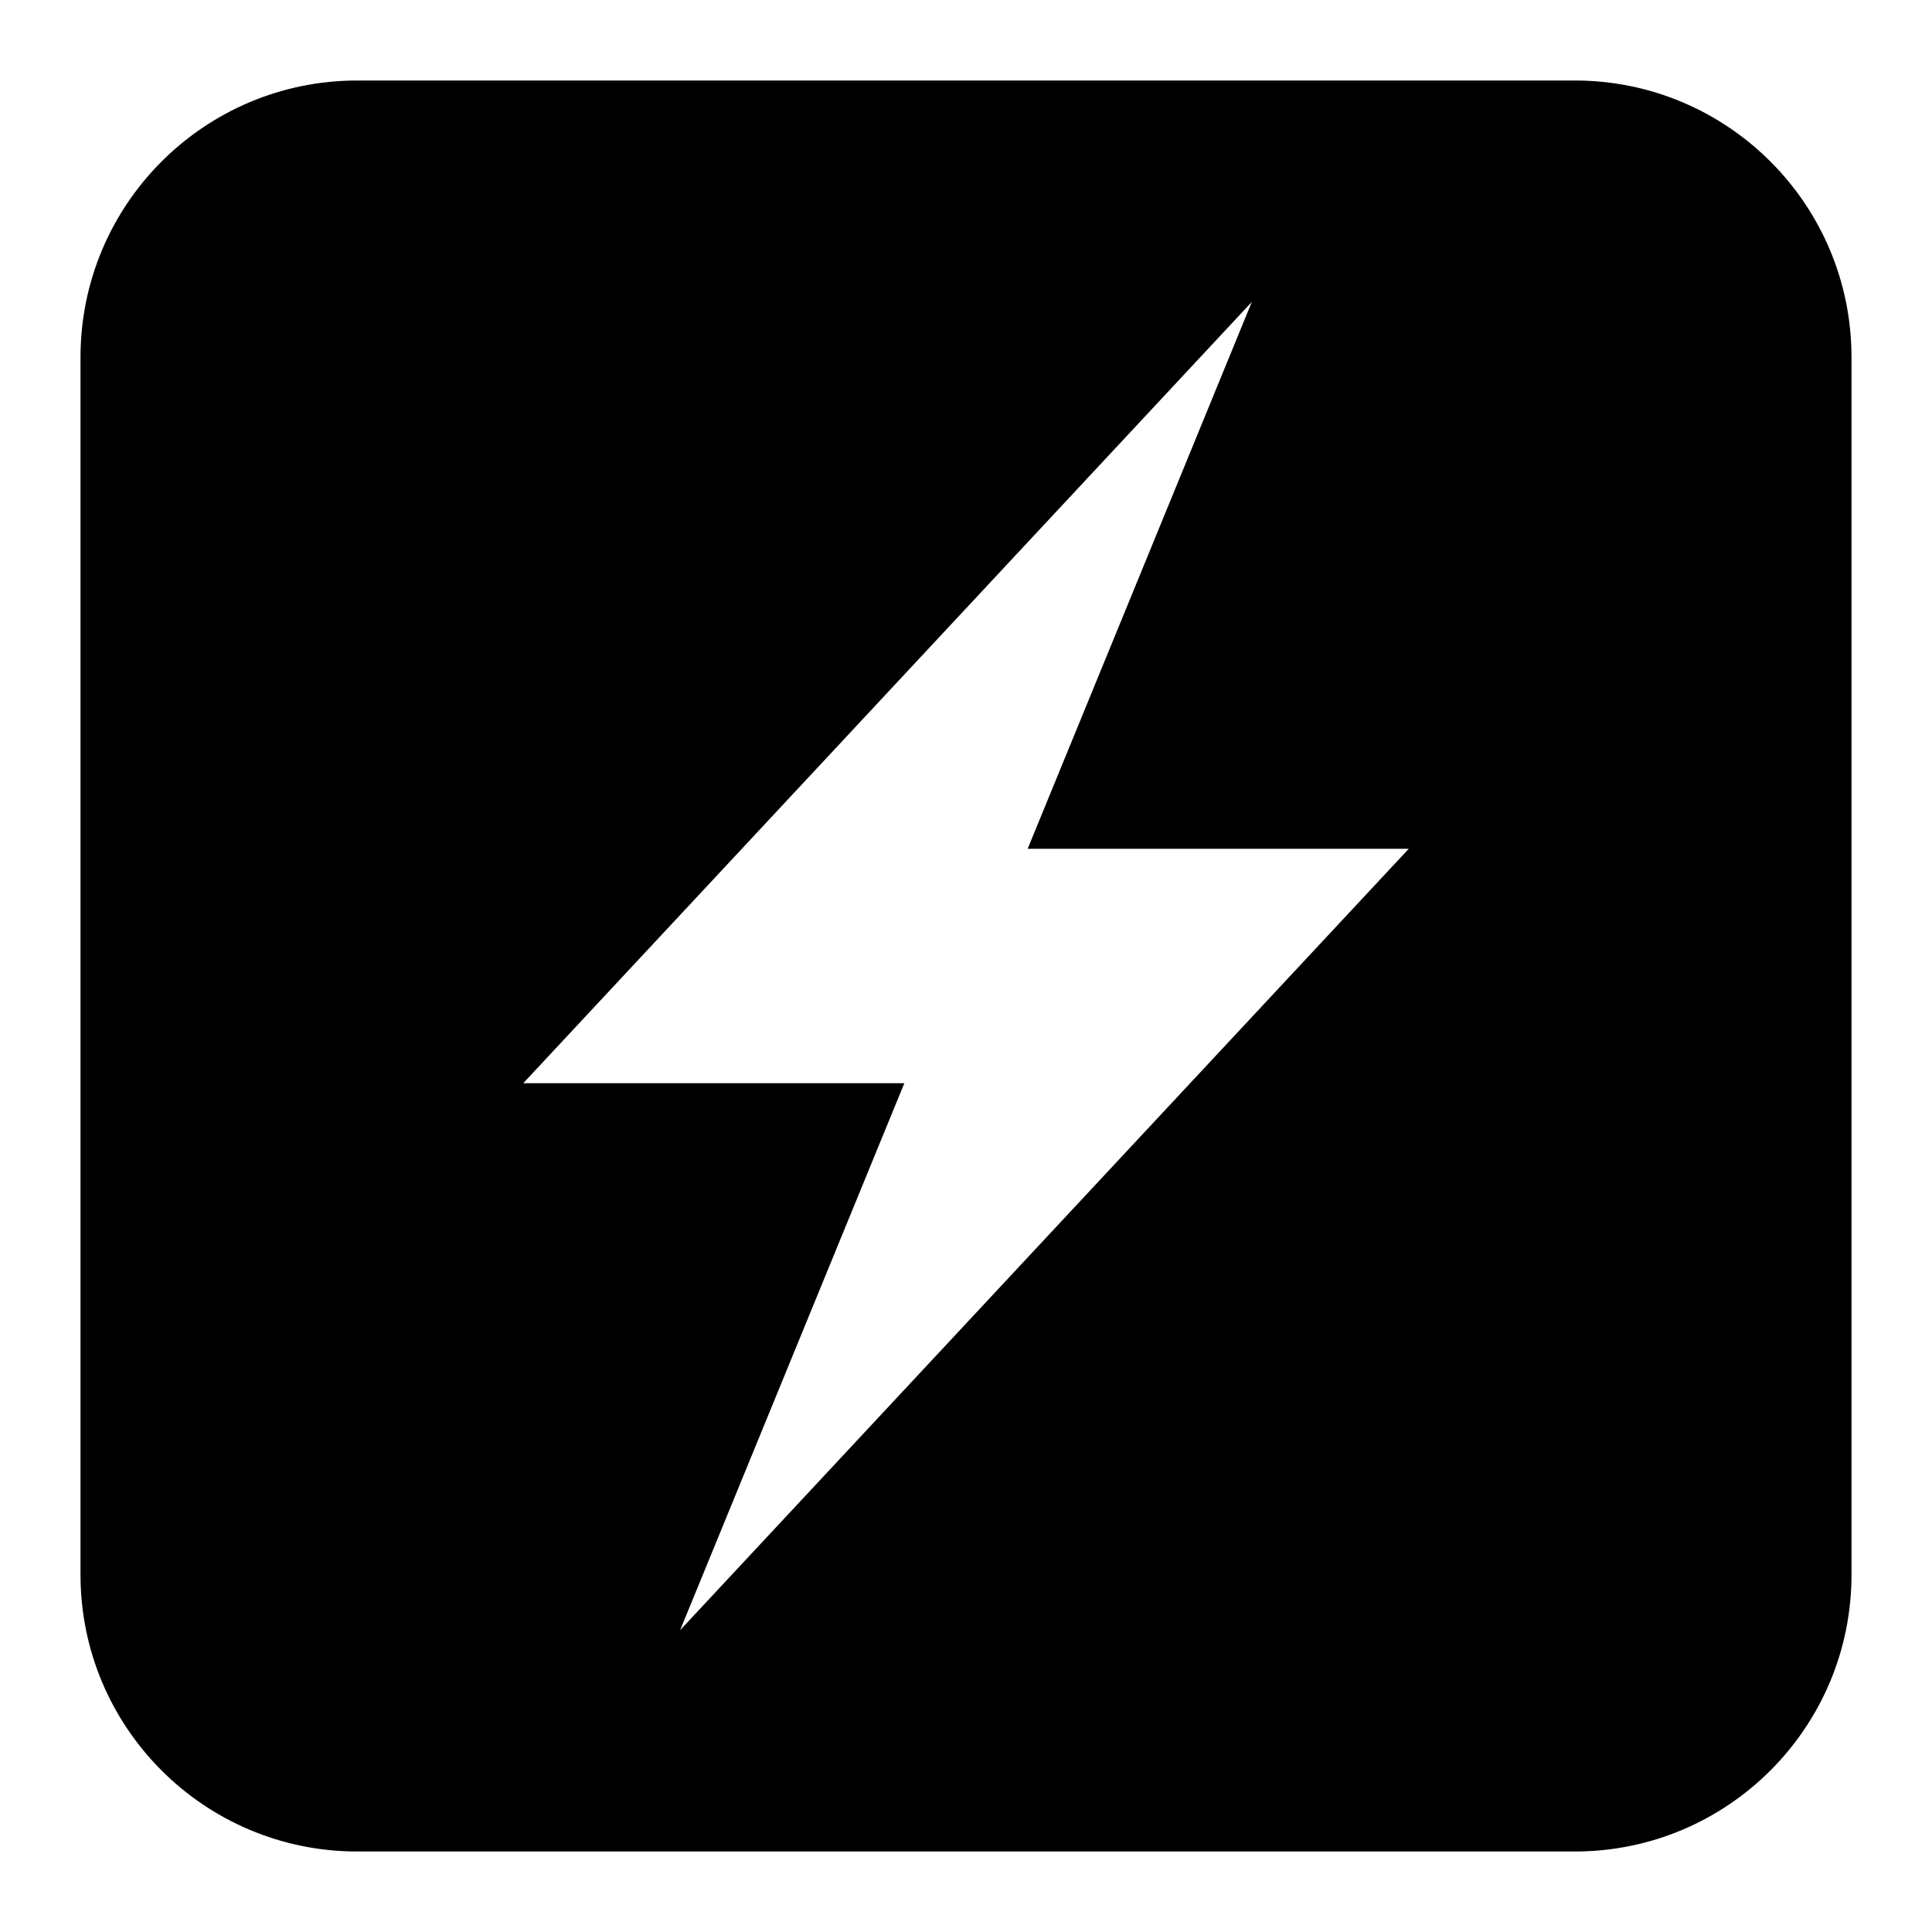 <svg width="24" height="24" viewBox="0 0 24 24" fill="none" xmlns="http://www.w3.org/2000/svg">
    <path fill-rule="evenodd" clip-rule="evenodd"
        d="M19.562 1C21.461 1 23 2.539 23 4.438V19.562C23 21.461 21.461 23 19.562 23H4.438C2.539 23 1 21.461 1 19.562V4.438C1 2.539 2.539 1 4.438 1H19.562ZM6.5 13.456H11.234L8.449 20.25L17.5 10.544H12.766L15.551 3.75L6.5 13.456Z"
        fill="black" />
</svg>